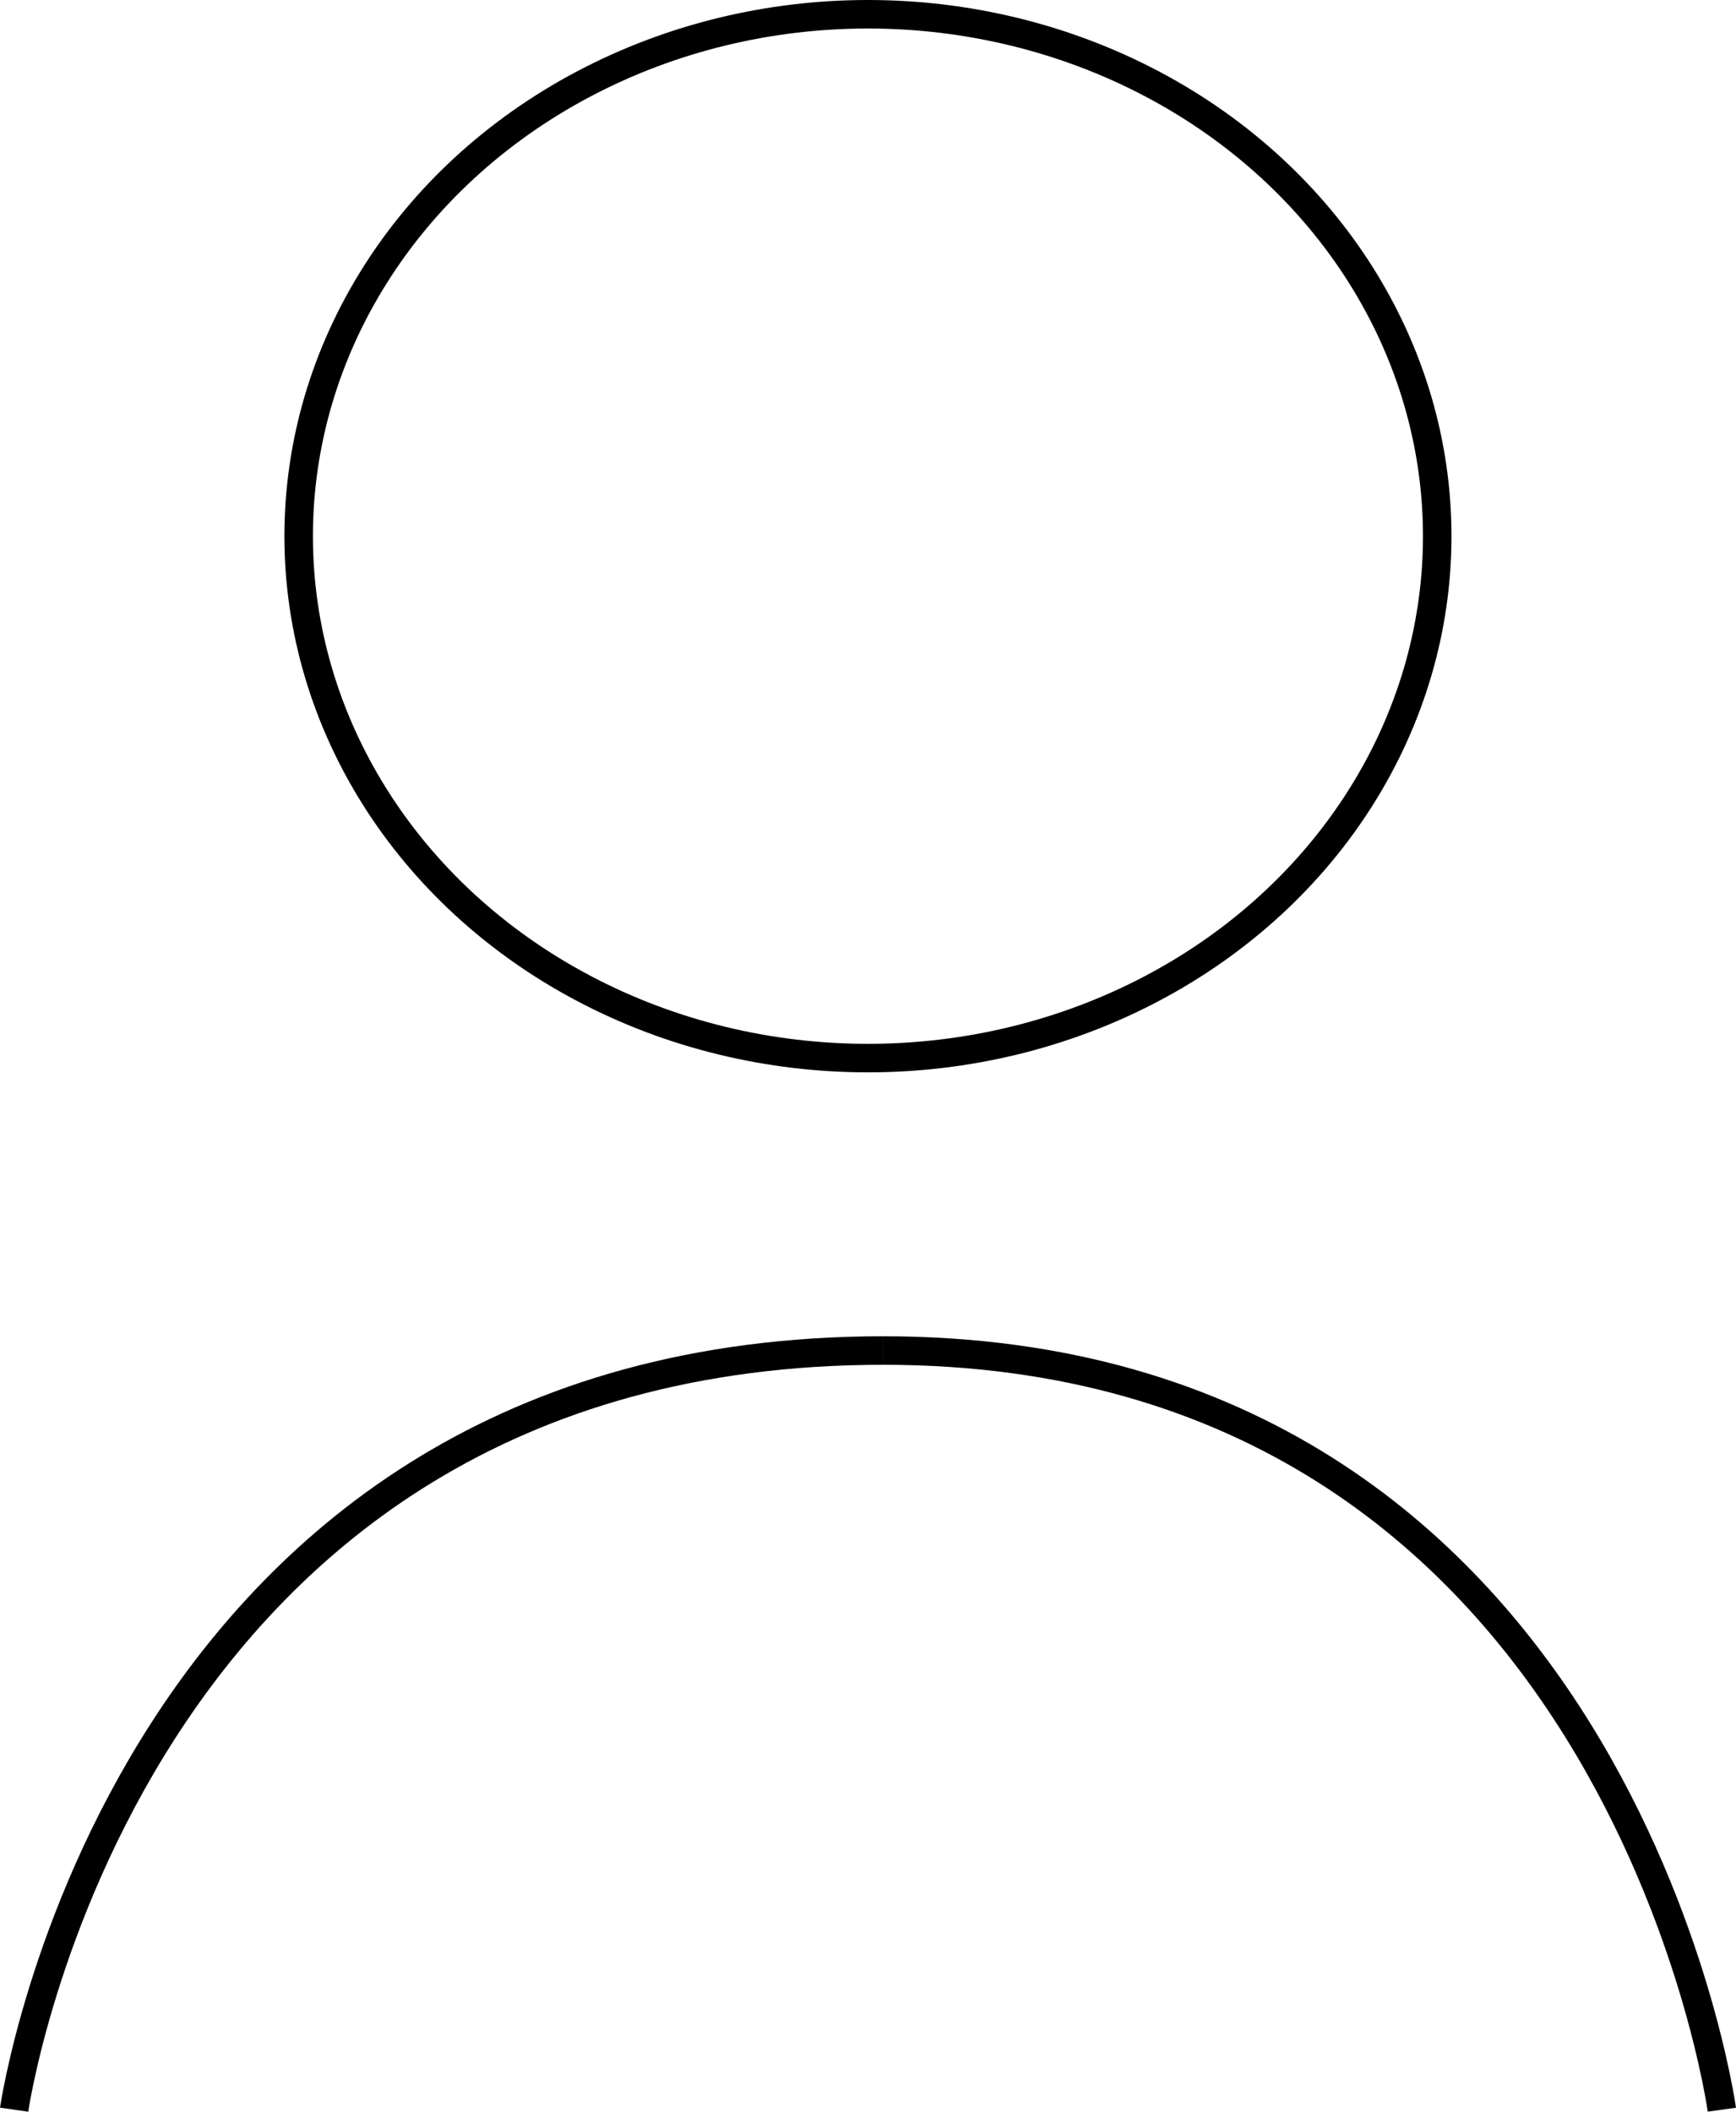 <?xml version="1.0" encoding="UTF-8"?><svg id="Layer_1" xmlns="http://www.w3.org/2000/svg" viewBox="0 0 15.223 18.515"><ellipse cx="7.611" cy="4.701" rx="4.992" ry="4.576" style="fill:none; stroke:#000; stroke-miterlimit:10; stroke-width:.25px;"/><path d="M.124,18.497s.953-6.656,7.621-6.656" style="fill:none; stroke:#000; stroke-miterlimit:10; stroke-width:.25px;"/><path d="M15.099,18.497s-.919-6.656-7.354-6.656" style="fill:none; stroke:#000; stroke-miterlimit:10; stroke-width:.25px;"/></svg>